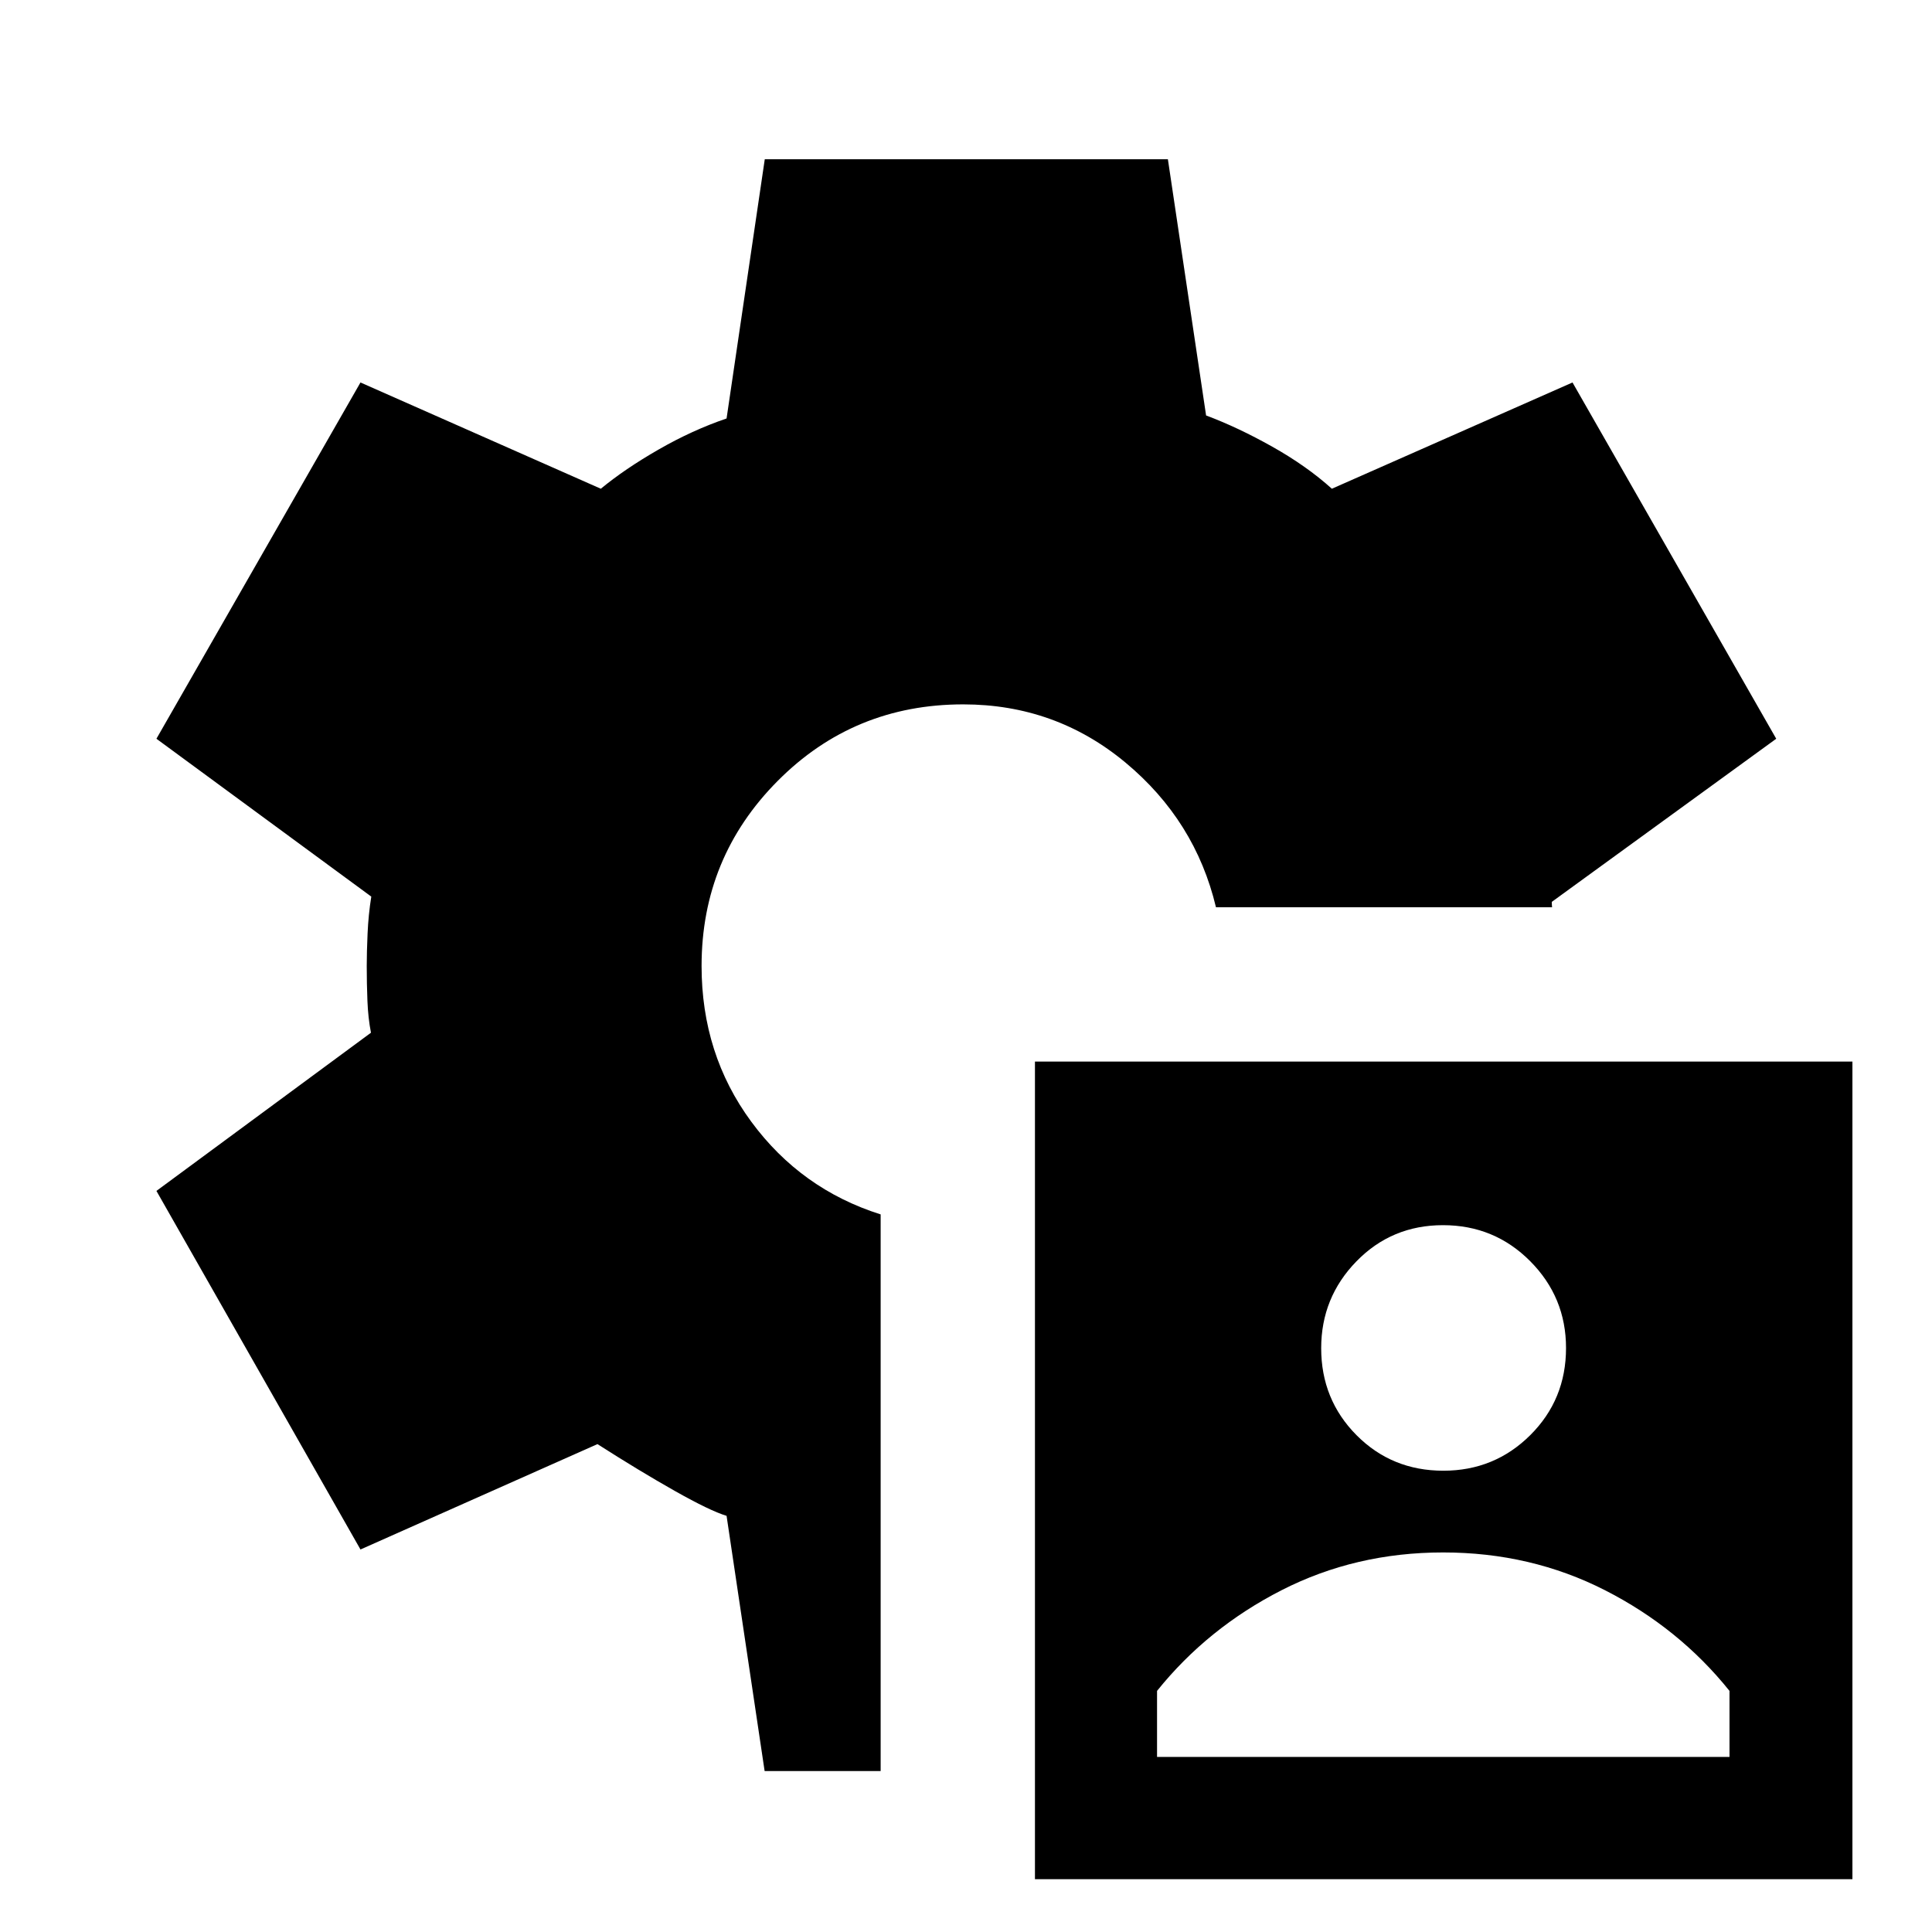 <svg xmlns="http://www.w3.org/2000/svg" height="40" viewBox="0 -960 960 960" width="40"><path d="M514.26-26.24v-406.27h406.2v406.27h-406.2Zm60.67-60.75h284.45v-32.81q-25.1-31.29-61.92-50.05-36.81-18.75-80.37-18.75-43.55 0-80.31 18.78-36.76 18.79-61.85 50.01v32.82Zm142.26-142.22q25.43 0 43.2-17.69 17.76-17.69 17.76-43.27 0-25.25-17.8-43.15-17.81-17.9-43.32-17.9T674-333.24q-17.51 17.98-17.51 43.15 0 25.51 17.54 43.2 17.55 17.68 43.16 17.68ZM379.94-79.97l-18.91-126.82q-8.17-2.47-25.64-12.33-17.46-9.85-38.52-23.31l-117.75 52.36L77.73-368.24l106.6-78.61q-1.43-7.34-1.76-15.9-.34-8.56-.34-17.23 0-6.83.42-16.23.42-9.39 1.84-18.27L77.73-592.92l101.39-177.03 119.43 52.8q11.86-9.81 28.68-19.47 16.81-9.66 33.8-15.44l18.98-128.8h200.31l18.98 127.3q15.81 5.91 32.88 15.51 17.07 9.59 29.62 20.9l119.57-52.8L882.6-592.92l-111.54 81.07q0 1 .08 1.84l.08.83H604.21q-10.26-43.06-45.01-71.94Q524.45-610 478.61-610q-54.4 0-92.2 38.05-37.8 38.05-37.8 91.95 0 43.83 24.7 77.37 24.7 33.54 64.28 46.06v276.6h-57.65Z"/></svg>